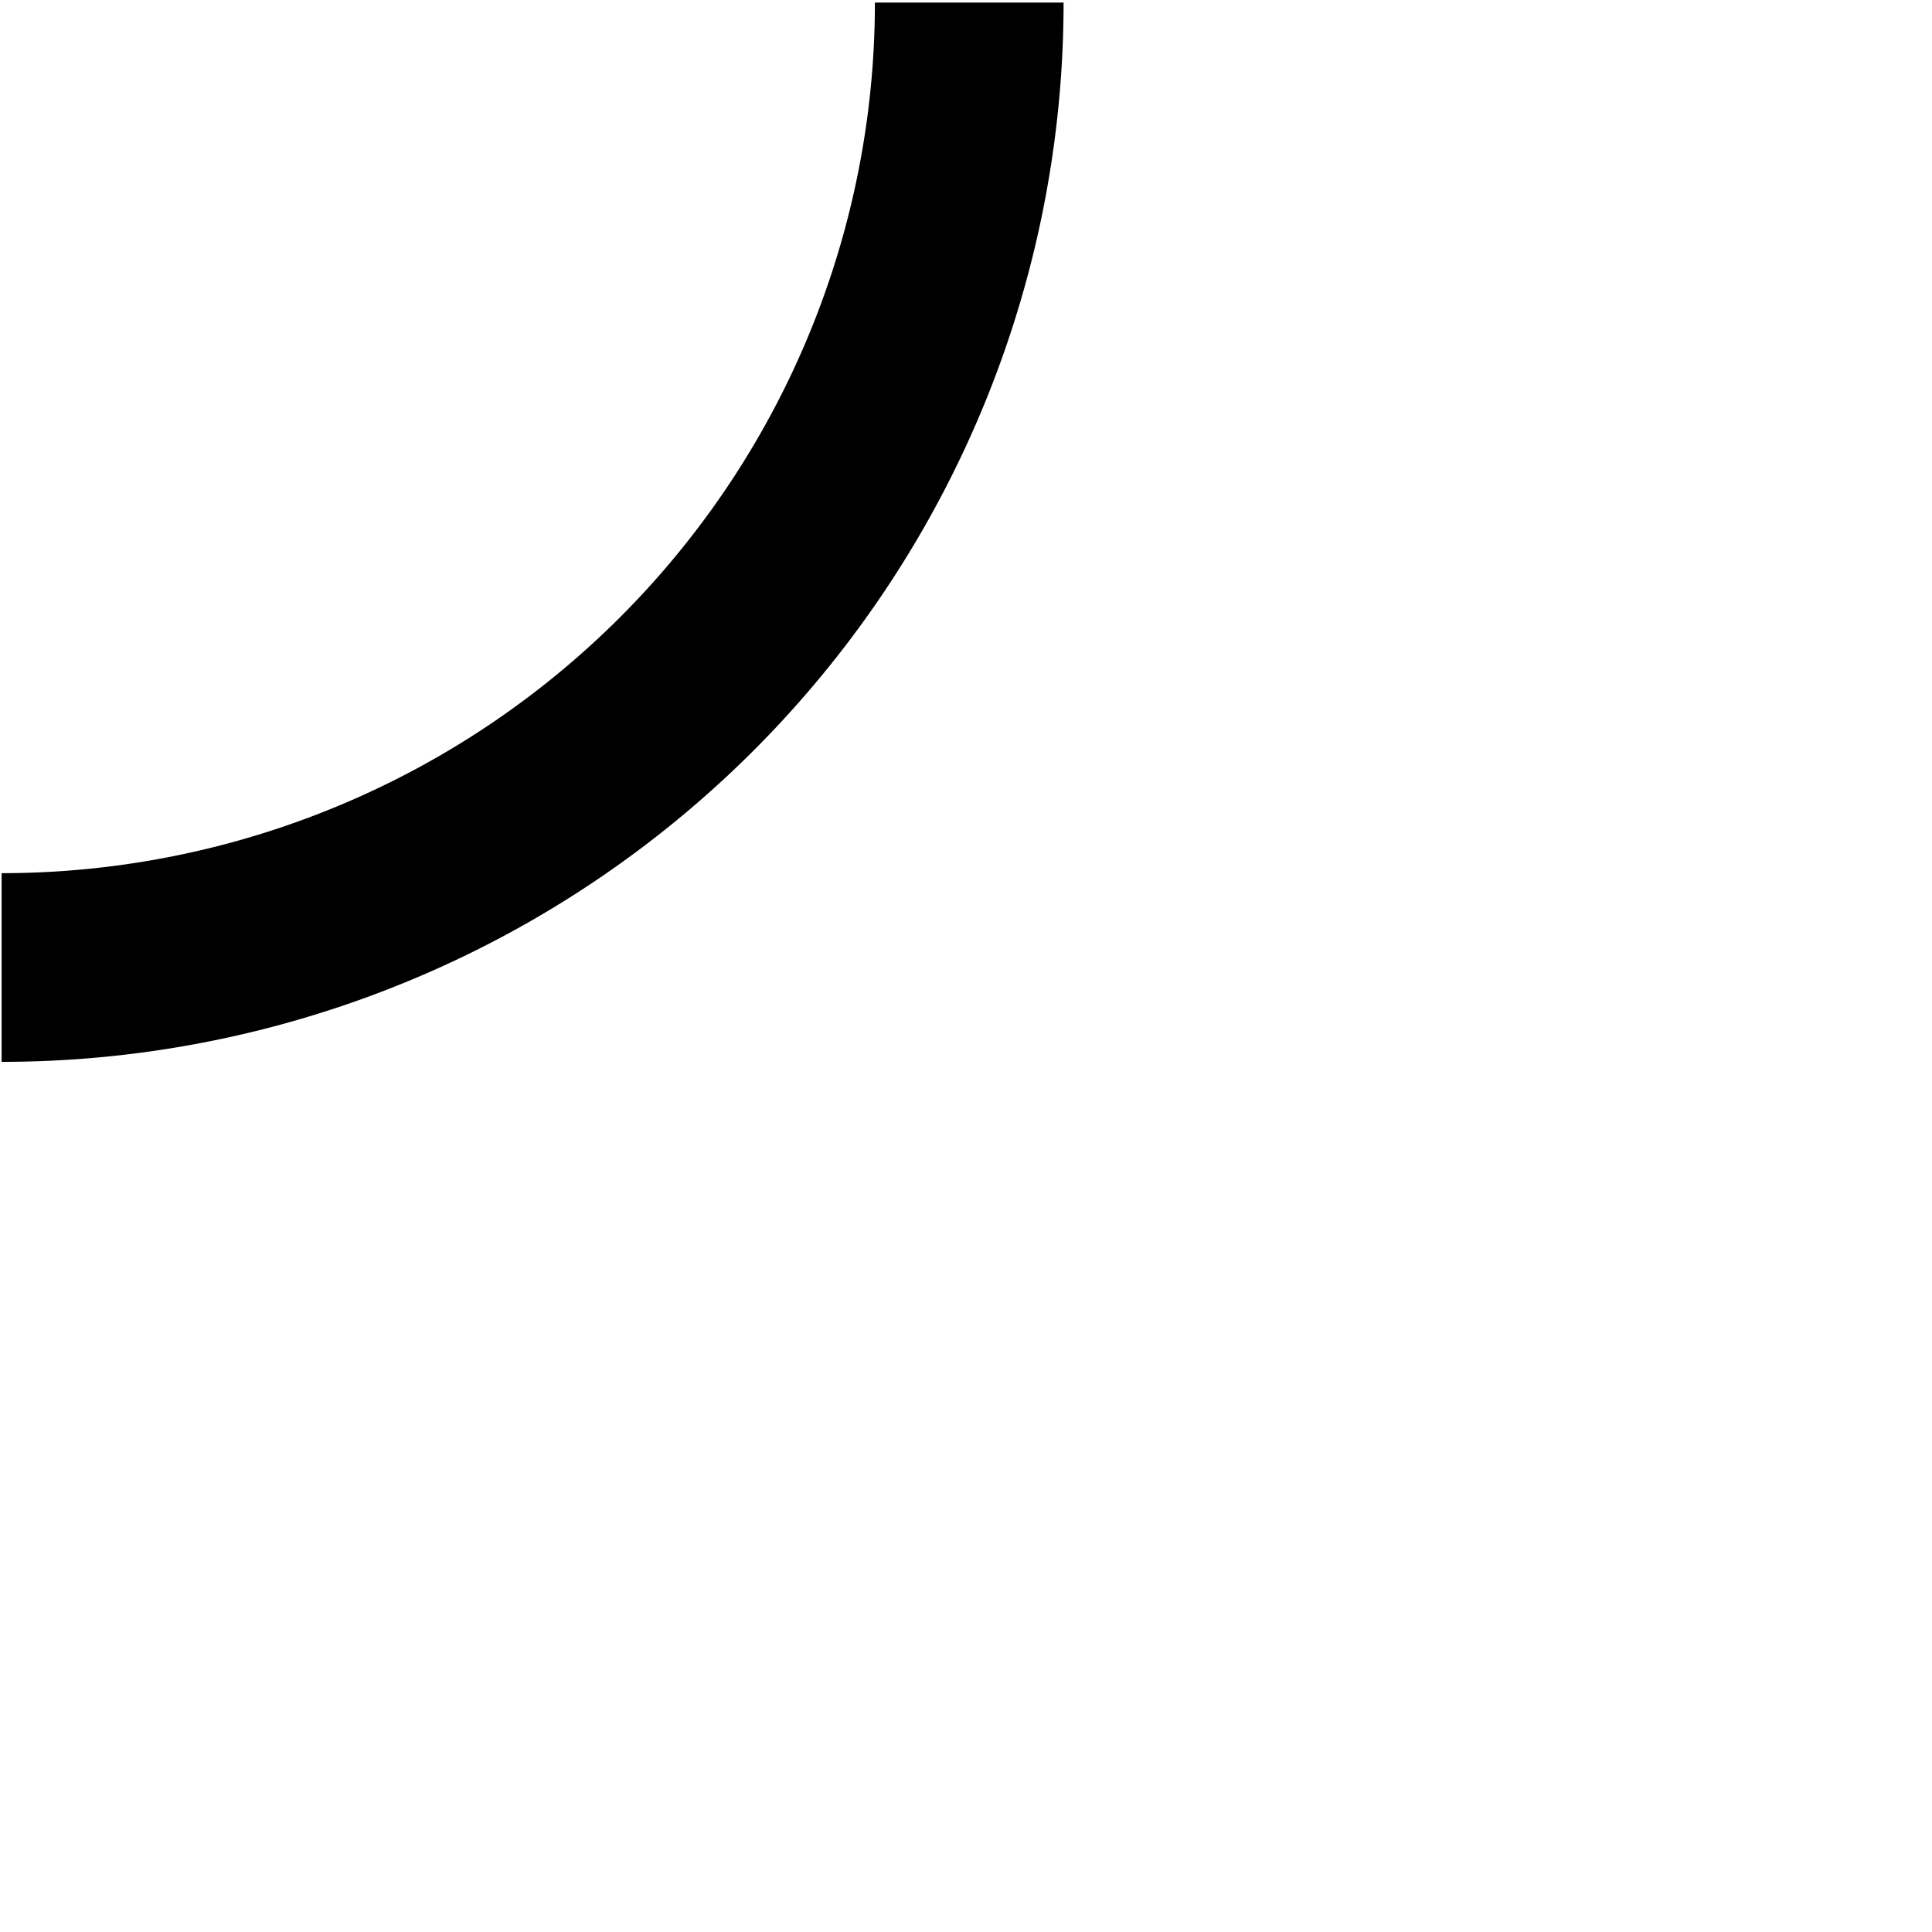 <?xml version="1.0" encoding="UTF-8" standalone="no"?>
<!-- Created with Inkscape (http://www.inkscape.org/) -->

<svg
   xmlns:dc="http://purl.org/dc/elements/1.1/"
   xmlns:cc="http://creativecommons.org/ns#"
   xmlns:rdf="http://www.w3.org/1999/02/22-rdf-syntax-ns#"
   xmlns:svg="http://www.w3.org/2000/svg"
   xmlns="http://www.w3.org/2000/svg"
   xmlns:sodipodi="http://sodipodi.sourceforge.net/DTD/sodipodi-0.dtd"
   xmlns:inkscape="http://www.inkscape.org/namespaces/inkscape"
   width="256"
   height="256"
   id="svg4331"
   version="1.1"
   inkscape:version="0.48.4 r9939"
   sodipodi:docname="Nowy dokument 7">
  <defs
     id="defs4333" />
  <sodipodi:namedview
     id="base"
     pagecolor="#ffffff"
     bordercolor="#666666"
     borderopacity="1.0"
     inkscape:pageopacity="0.0"
     inkscape:pageshadow="2"
     inkscape:zoom="2.8"
     inkscape:cx="136.41652"
     inkscape:cy="170.28075"
     inkscape:document-units="px"
     inkscape:current-layer="layer1"
     showgrid="false"
     inkscape:window-width="1280"
     inkscape:window-height="974"
     inkscape:window-x="0"
     inkscape:window-y="0"
     inkscape:window-maximized="1" />
  <g
     inkscape:label="Layer 1"
     inkscape:groupmode="layer"
     id="layer1"
     transform="translate(0,-796.362)">
    <path
       sodipodi:type="arc"
       style="fill:none;stroke:#000000;stroke-width:25;stroke-miterlimit:4;stroke-opacity:1;stroke-dasharray:none"
       id="path4347"
       sodipodi:cx="128.21428"
       sodipodi:cy="128.14285"
       sodipodi:rx="128.21428"
       sodipodi:ry="127.85714"
       d="M 256.429,128.143 A 128.214,127.857 0 0 1 128.214,256"
       transform="translate(-128,668.562)"
       sodipodi:start="0"
       sodipodi:end="1.5707963"
       sodipodi:open="true" />
  </g>
</svg>
